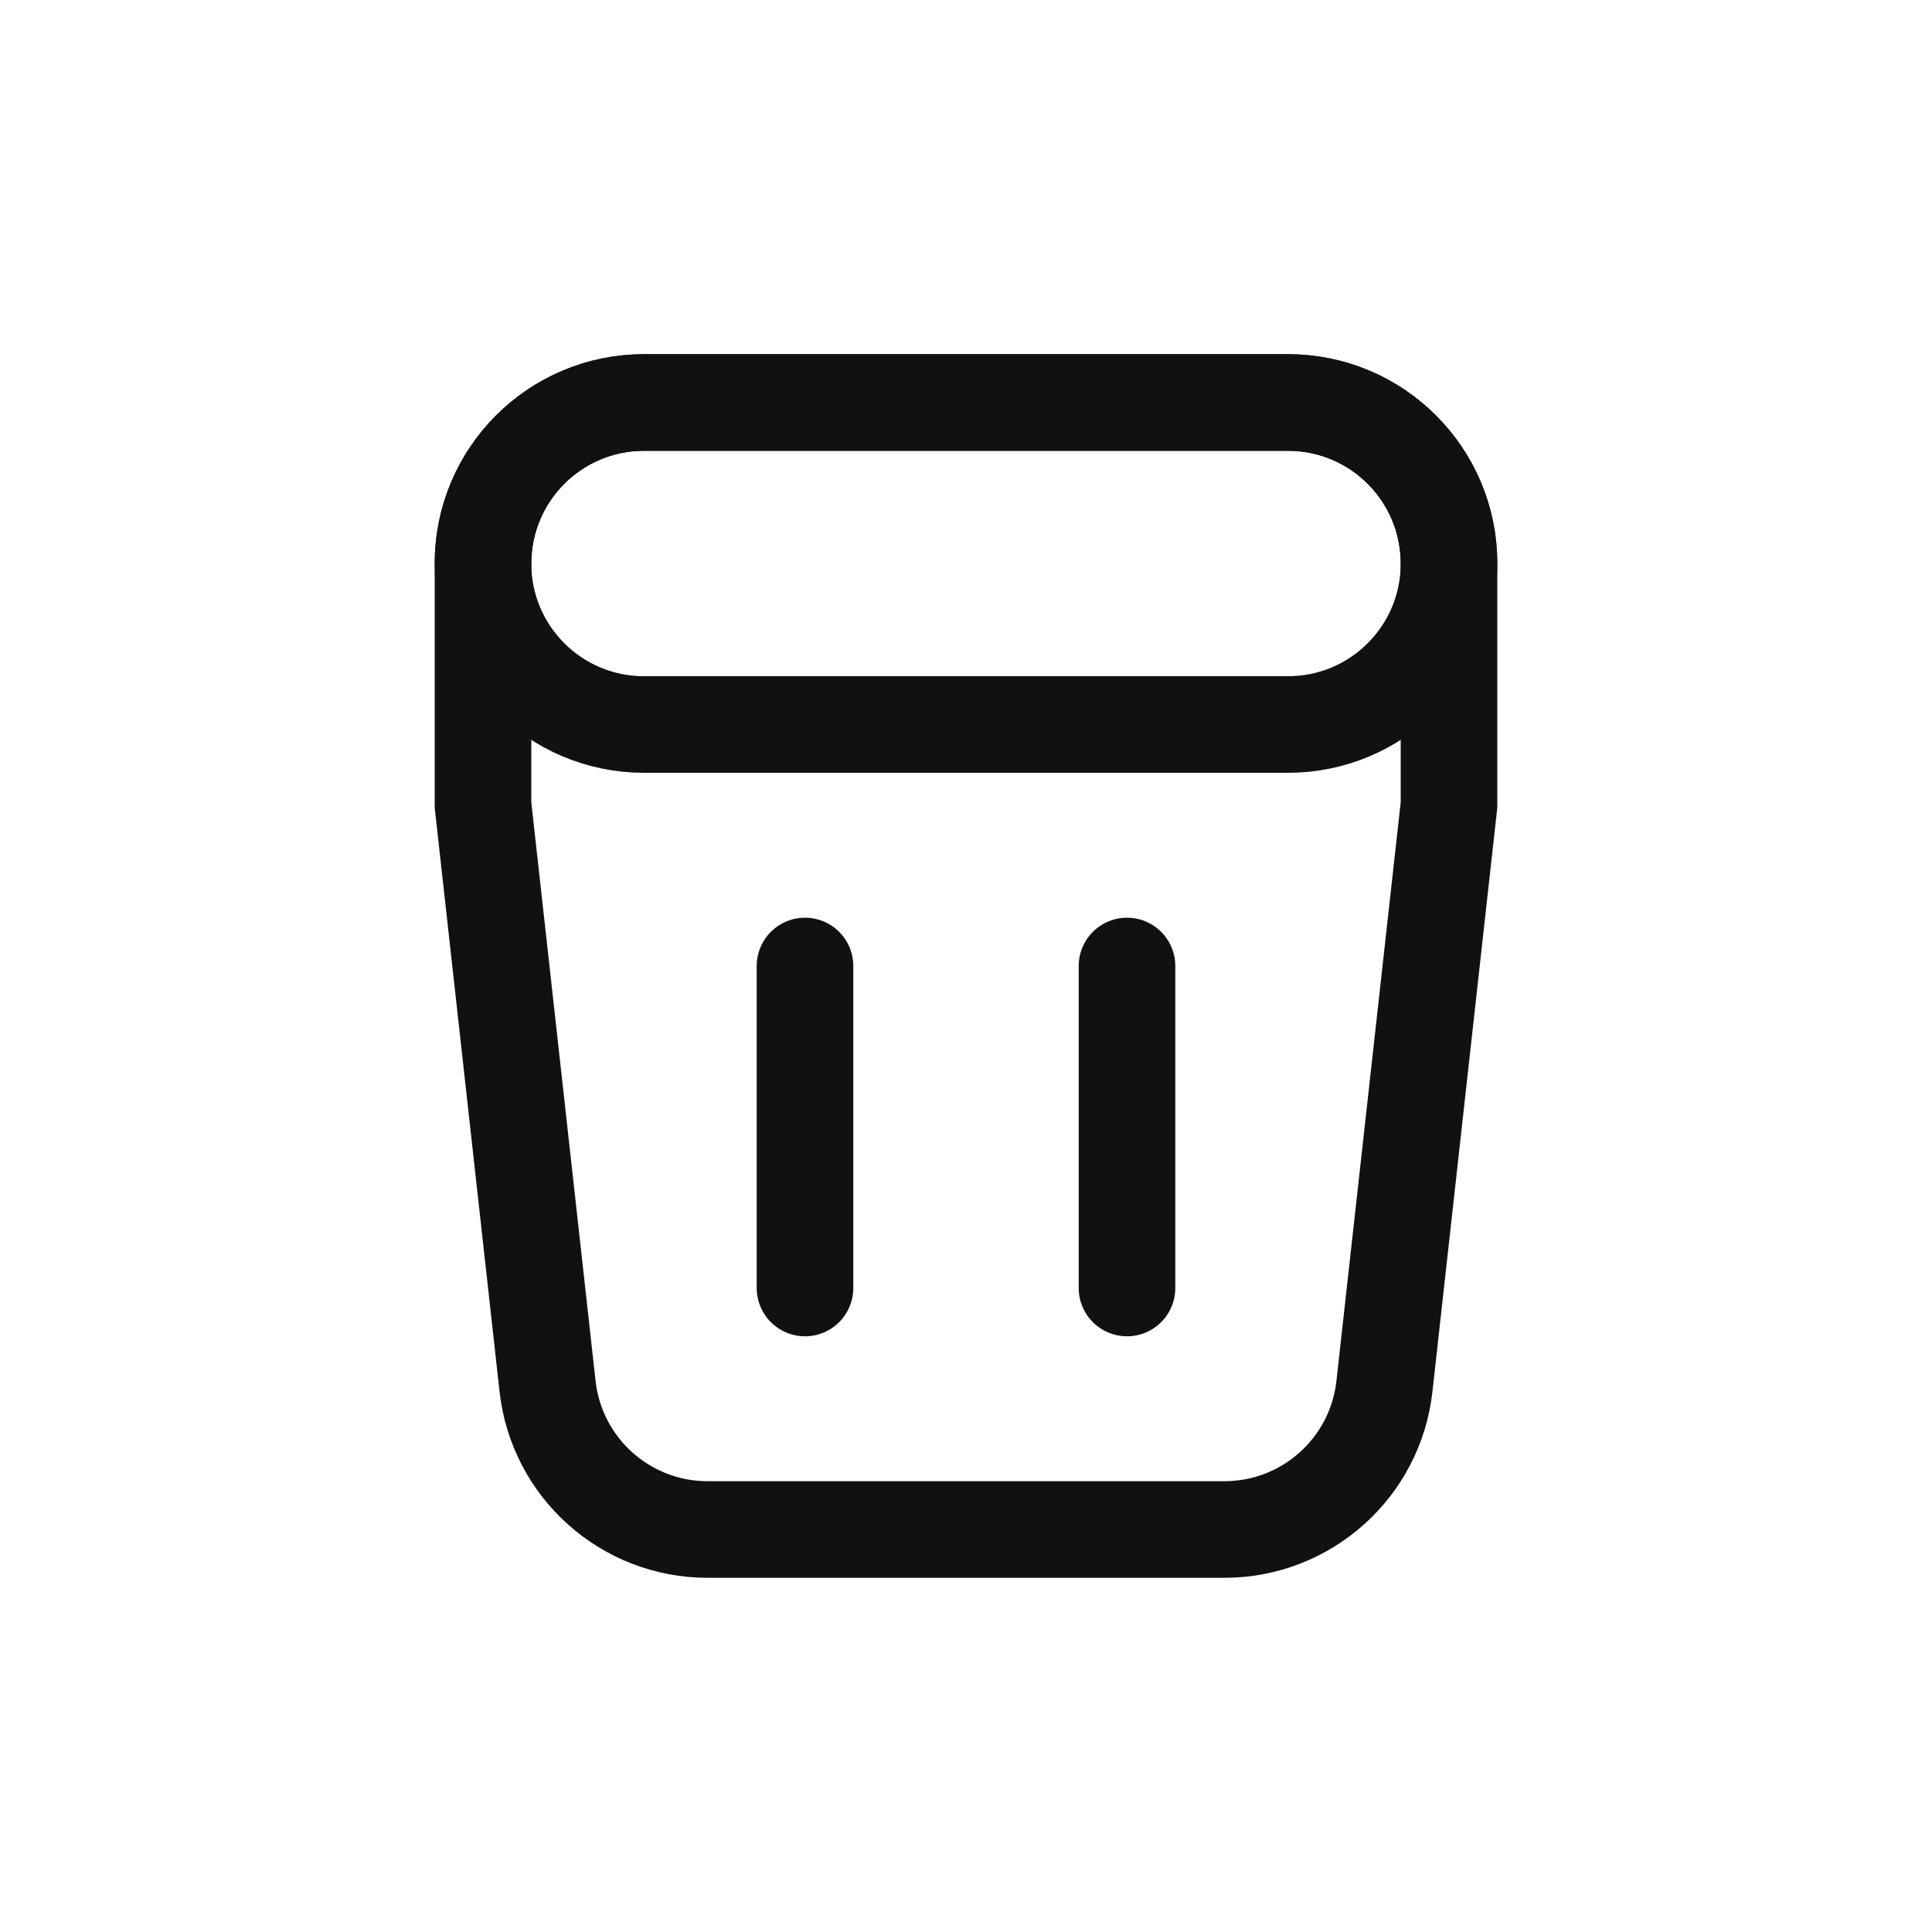 <svg width="24" height="24" viewBox="0 0 24 24" fill="none" xmlns="http://www.w3.org/2000/svg">
<defs>
<style type="text/css" id="current-color-scheme">
.ColorScheme-Text { color:#111111; }
</style>
</defs>
<g clip-path="url(#clip0_889_210)">
<path d="M6 10V7C6 5.895 6.895 5 8 5H16C17.105 5 18 5.895 18 7V10L17.198 17.221C17.085 18.234 16.229 19 15.21 19H8.79C7.771 19 6.915 18.234 6.802 17.221L6 10Z" stroke="currentColor" stroke-width="1.2" class="ColorScheme-Text" />
<path d="M18 7C18 8.105 17.105 9 16 9L8 9C6.895 9 6 8.105 6 7V7C6 5.895 6.895 5 8 5L16 5C17.105 5 18 5.895 18 7V7Z" stroke="currentColor" stroke-width="1.2" class="ColorScheme-Text" />
<path d="M10 12V16" stroke="currentColor" stroke-width="1.2" stroke-linecap="round" class="ColorScheme-Text" />
<path d="M14 12V16" stroke="currentColor" stroke-width="1.2" stroke-linecap="round" class="ColorScheme-Text" />
</g>
<defs>
<clipPath id="clip0_889_210">
<rect width="24" height="24" fill="white"/>
</clipPath>
</defs>
</svg>
